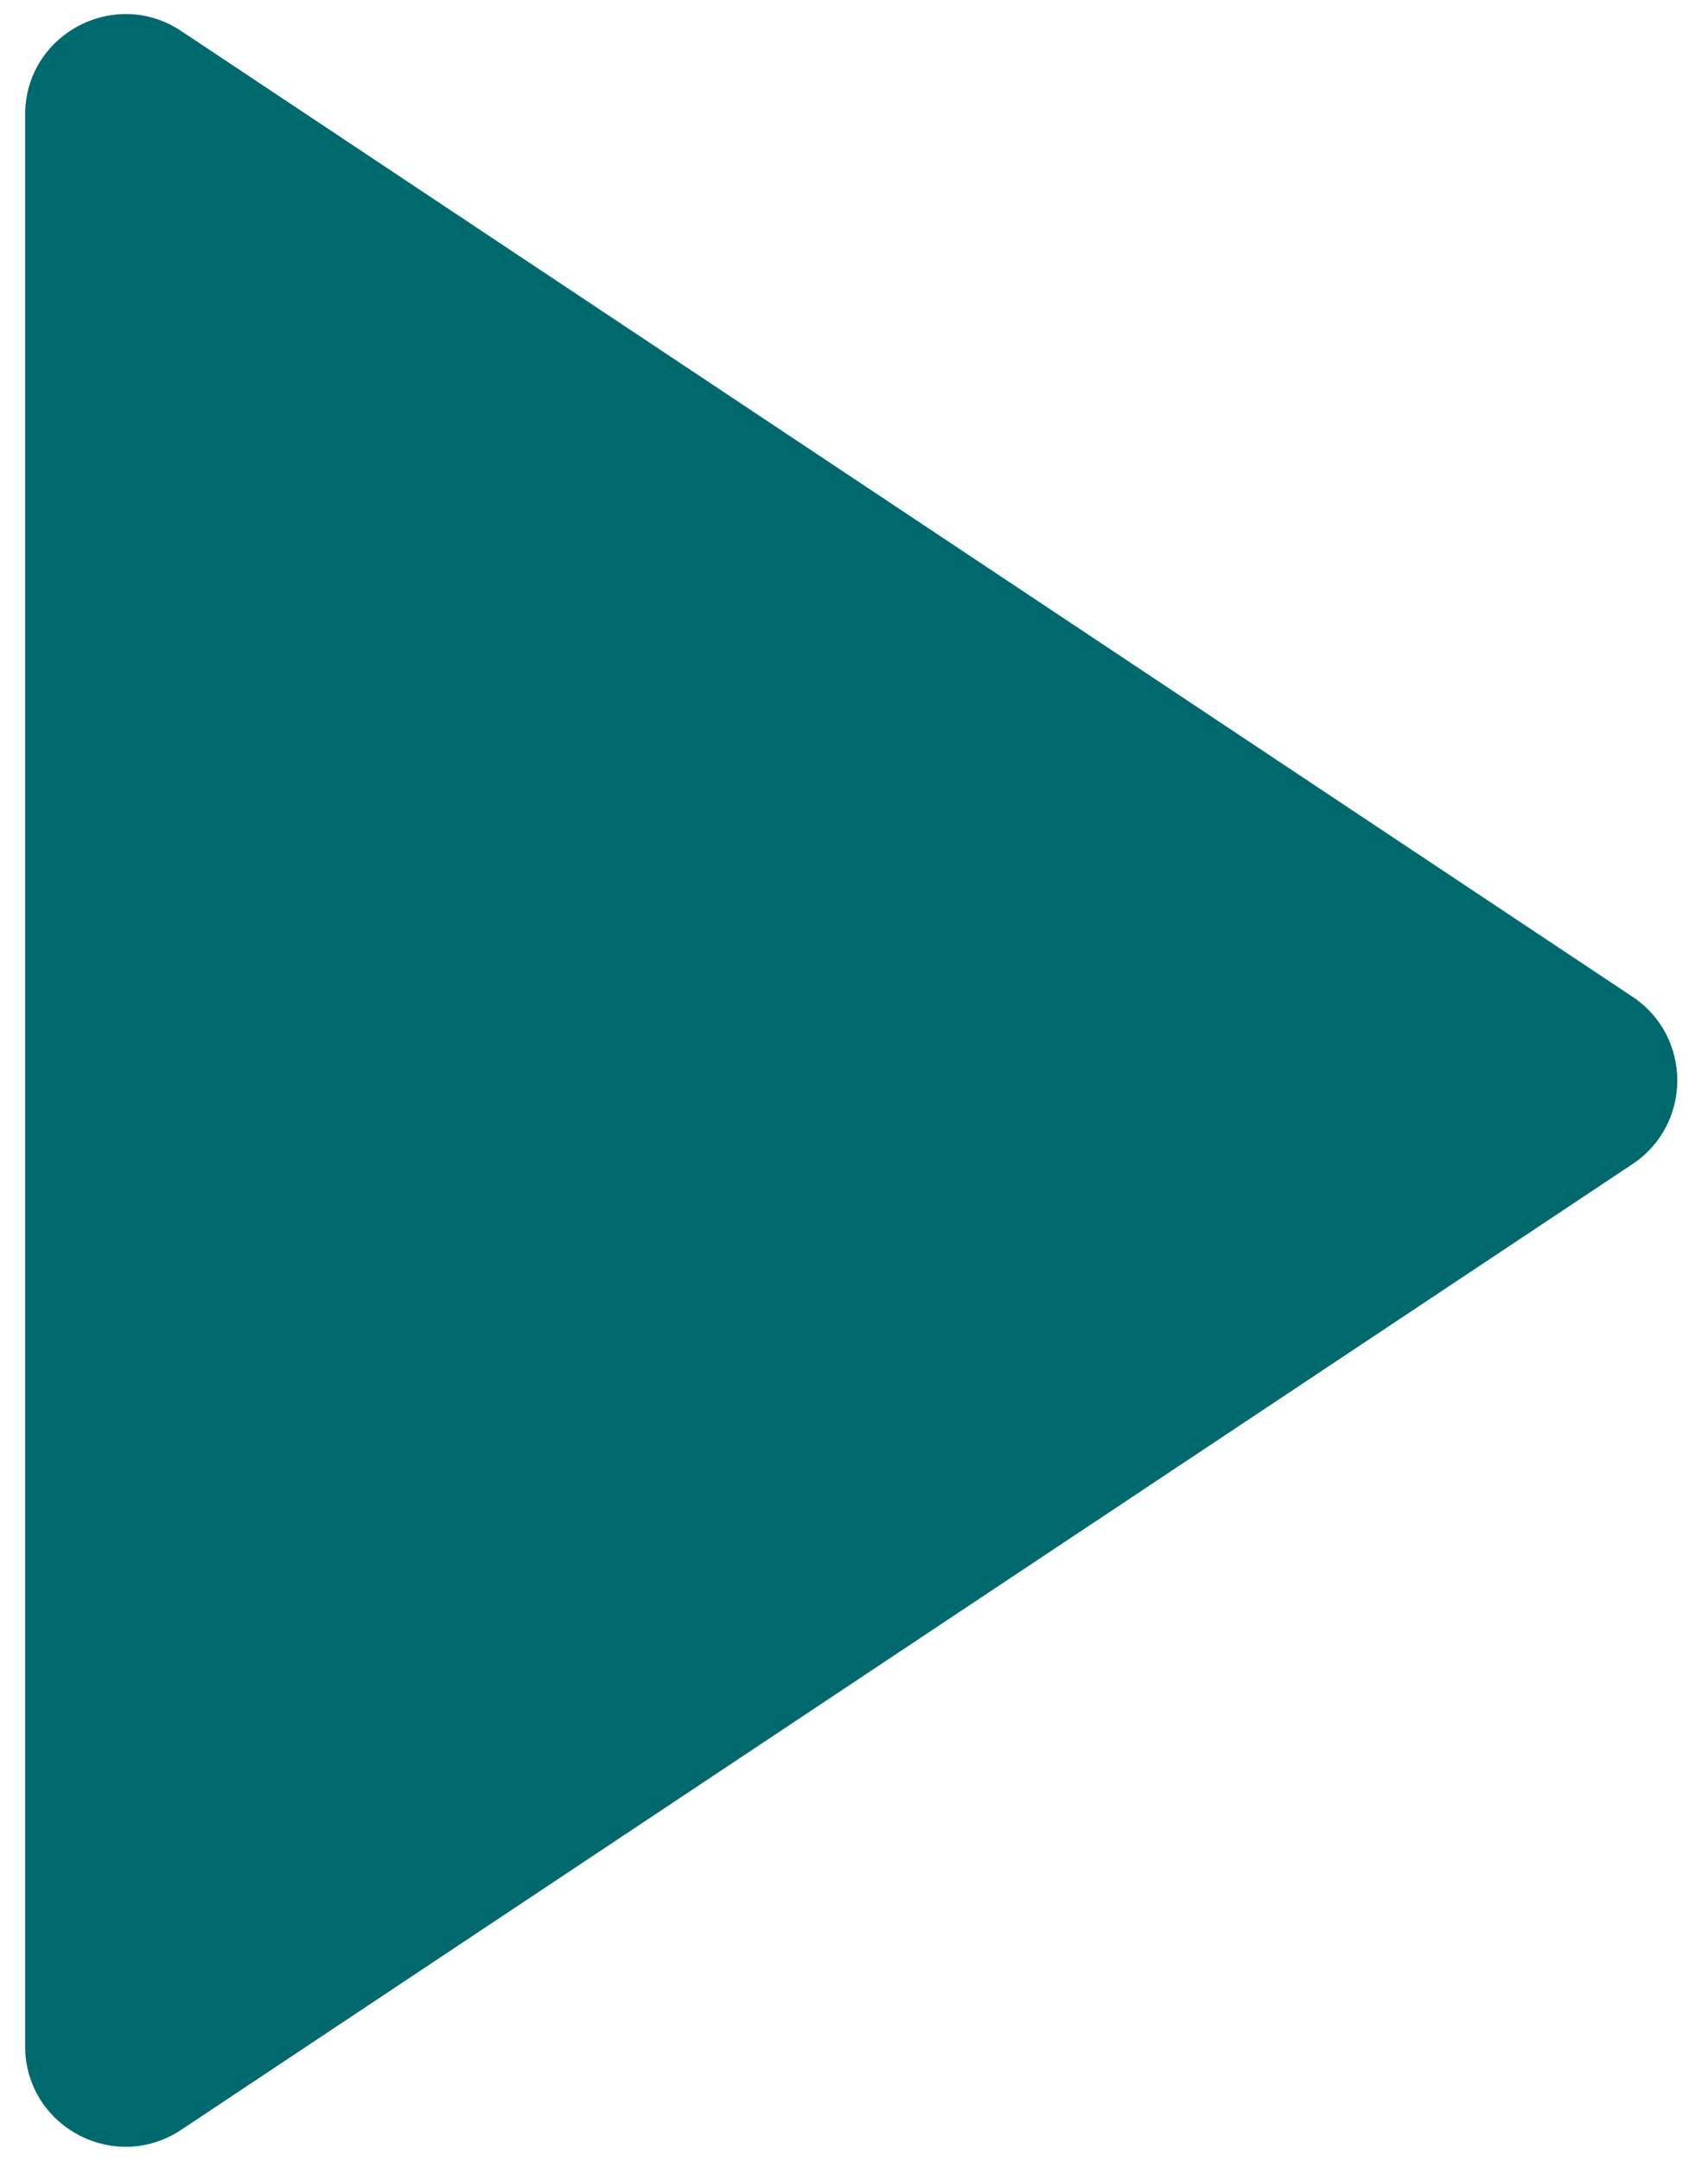 <svg width="34" height="43" viewBox="0 0 34 43" fill="none" xmlns="http://www.w3.org/2000/svg">
<path d="M32.497 19.835C33.686 20.626 33.686 22.374 32.497 23.165L3.608 42.382C2.278 43.267 0.5 42.314 0.5 40.717L0.5 2.283C0.5 0.686 2.278 -0.267 3.608 0.618L32.497 19.835Z" fill="#00696E"/>
</svg>
